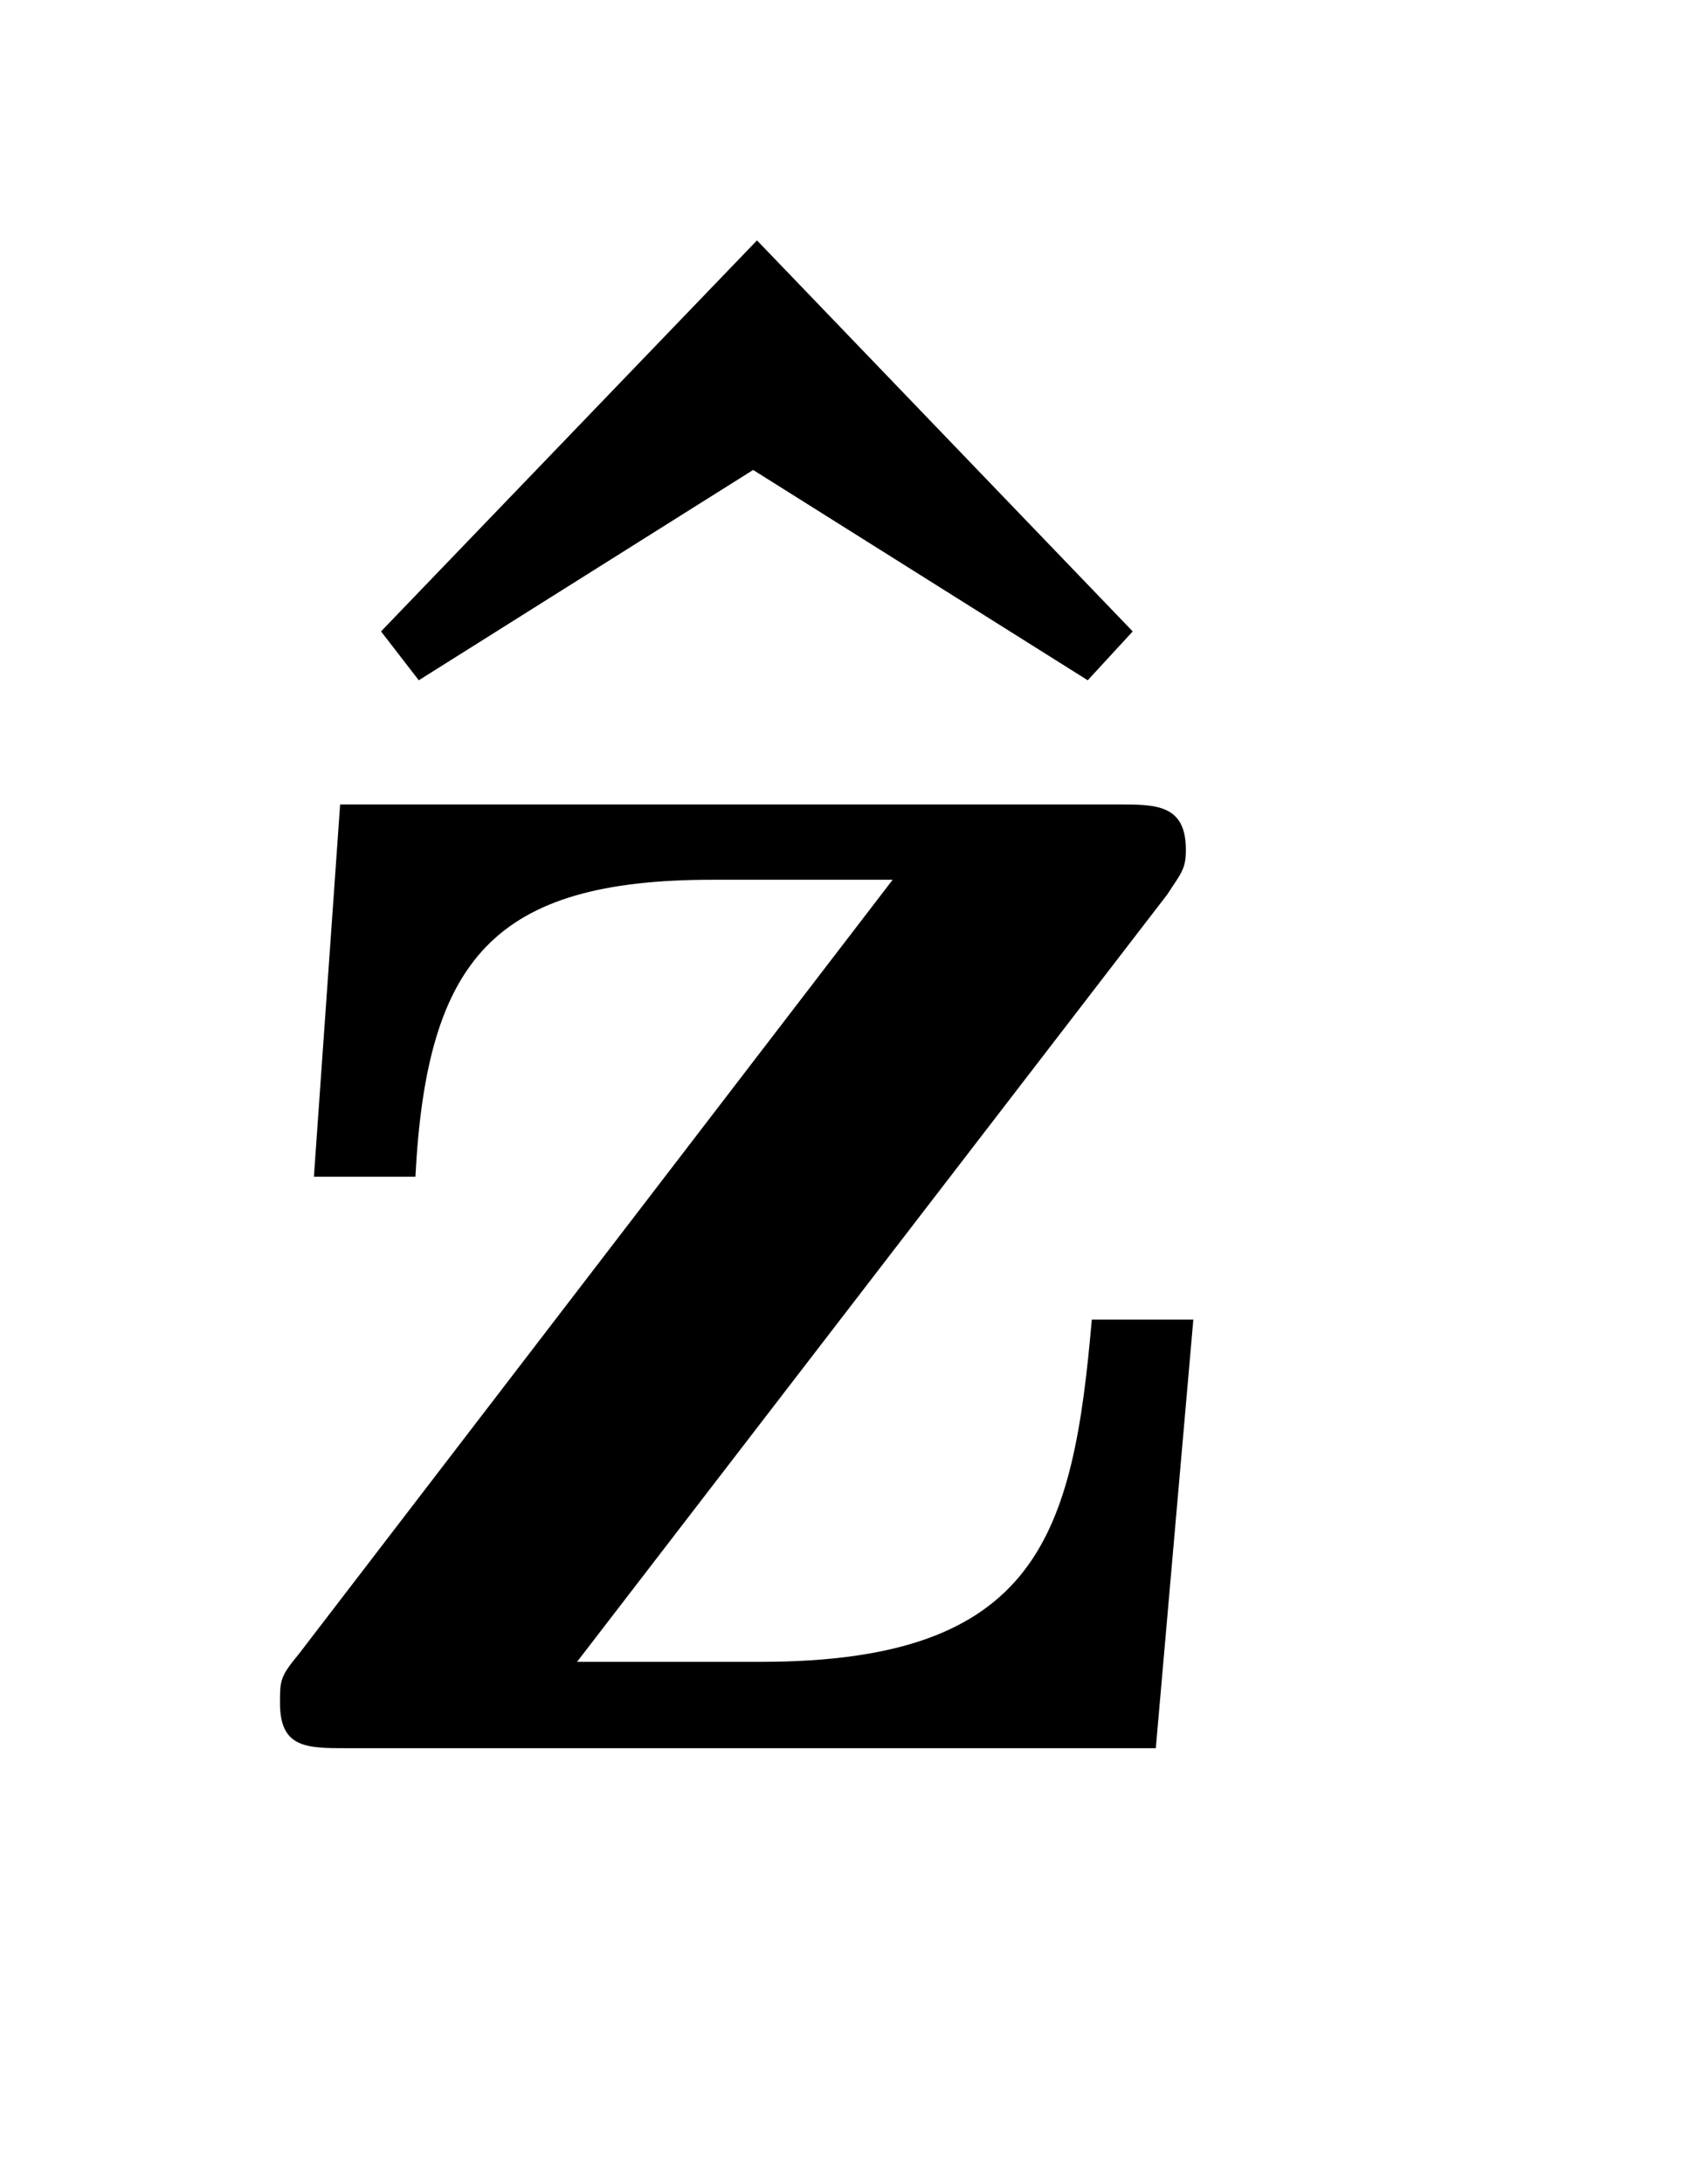 <?xml version="1.0" encoding="UTF-8"?>
<svg xmlns="http://www.w3.org/2000/svg" xmlns:xlink="http://www.w3.org/1999/xlink" width="7.084pt" height="9.076pt" viewBox="0 0 7.084 9.076" version="1.2">
<defs>
<g>
<symbol overflow="visible" id="glyph0-0">
<path style="stroke:none;" d=""/>
</symbol>
<symbol overflow="visible" id="glyph0-1">
<path style="stroke:none;" d="M 4.109 -4.641 L 2.547 -6.266 L 0.984 -4.641 L 1.141 -4.438 L 2.531 -5.312 L 3.922 -4.438 Z M 4.109 -4.641 "/>
</symbol>
<symbol overflow="visible" id="glyph0-2">
<path style="stroke:none;" d="M 4.078 -1.781 L 3.656 -1.781 C 3.578 -0.891 3.438 -0.359 2.281 -0.359 L 1.516 -0.359 L 3.969 -3.547 C 4.031 -3.641 4.047 -3.656 4.047 -3.734 C 4.047 -3.922 3.922 -3.922 3.766 -3.922 L 0.531 -3.922 L 0.422 -2.375 L 0.844 -2.375 C 0.891 -3.281 1.172 -3.609 2.078 -3.609 L 2.828 -3.609 L 0.359 -0.391 C 0.281 -0.297 0.281 -0.281 0.281 -0.188 C 0.281 0 0.391 0 0.562 0 L 3.922 0 Z M 4.078 -1.781 "/>
</symbol>
</g>
</defs>
<g id="surface1">
<g style="fill:rgb(0%,0%,0%);fill-opacity:1;">
  <use xlink:href="#glyph0-1" x="0.6" y="7.265"/>
</g>
<g style="fill:rgb(0%,0%,0%);fill-opacity:1;">
  <use xlink:href="#glyph0-2" x="0.883" y="7.265"/>
</g>
</g>
</svg>
